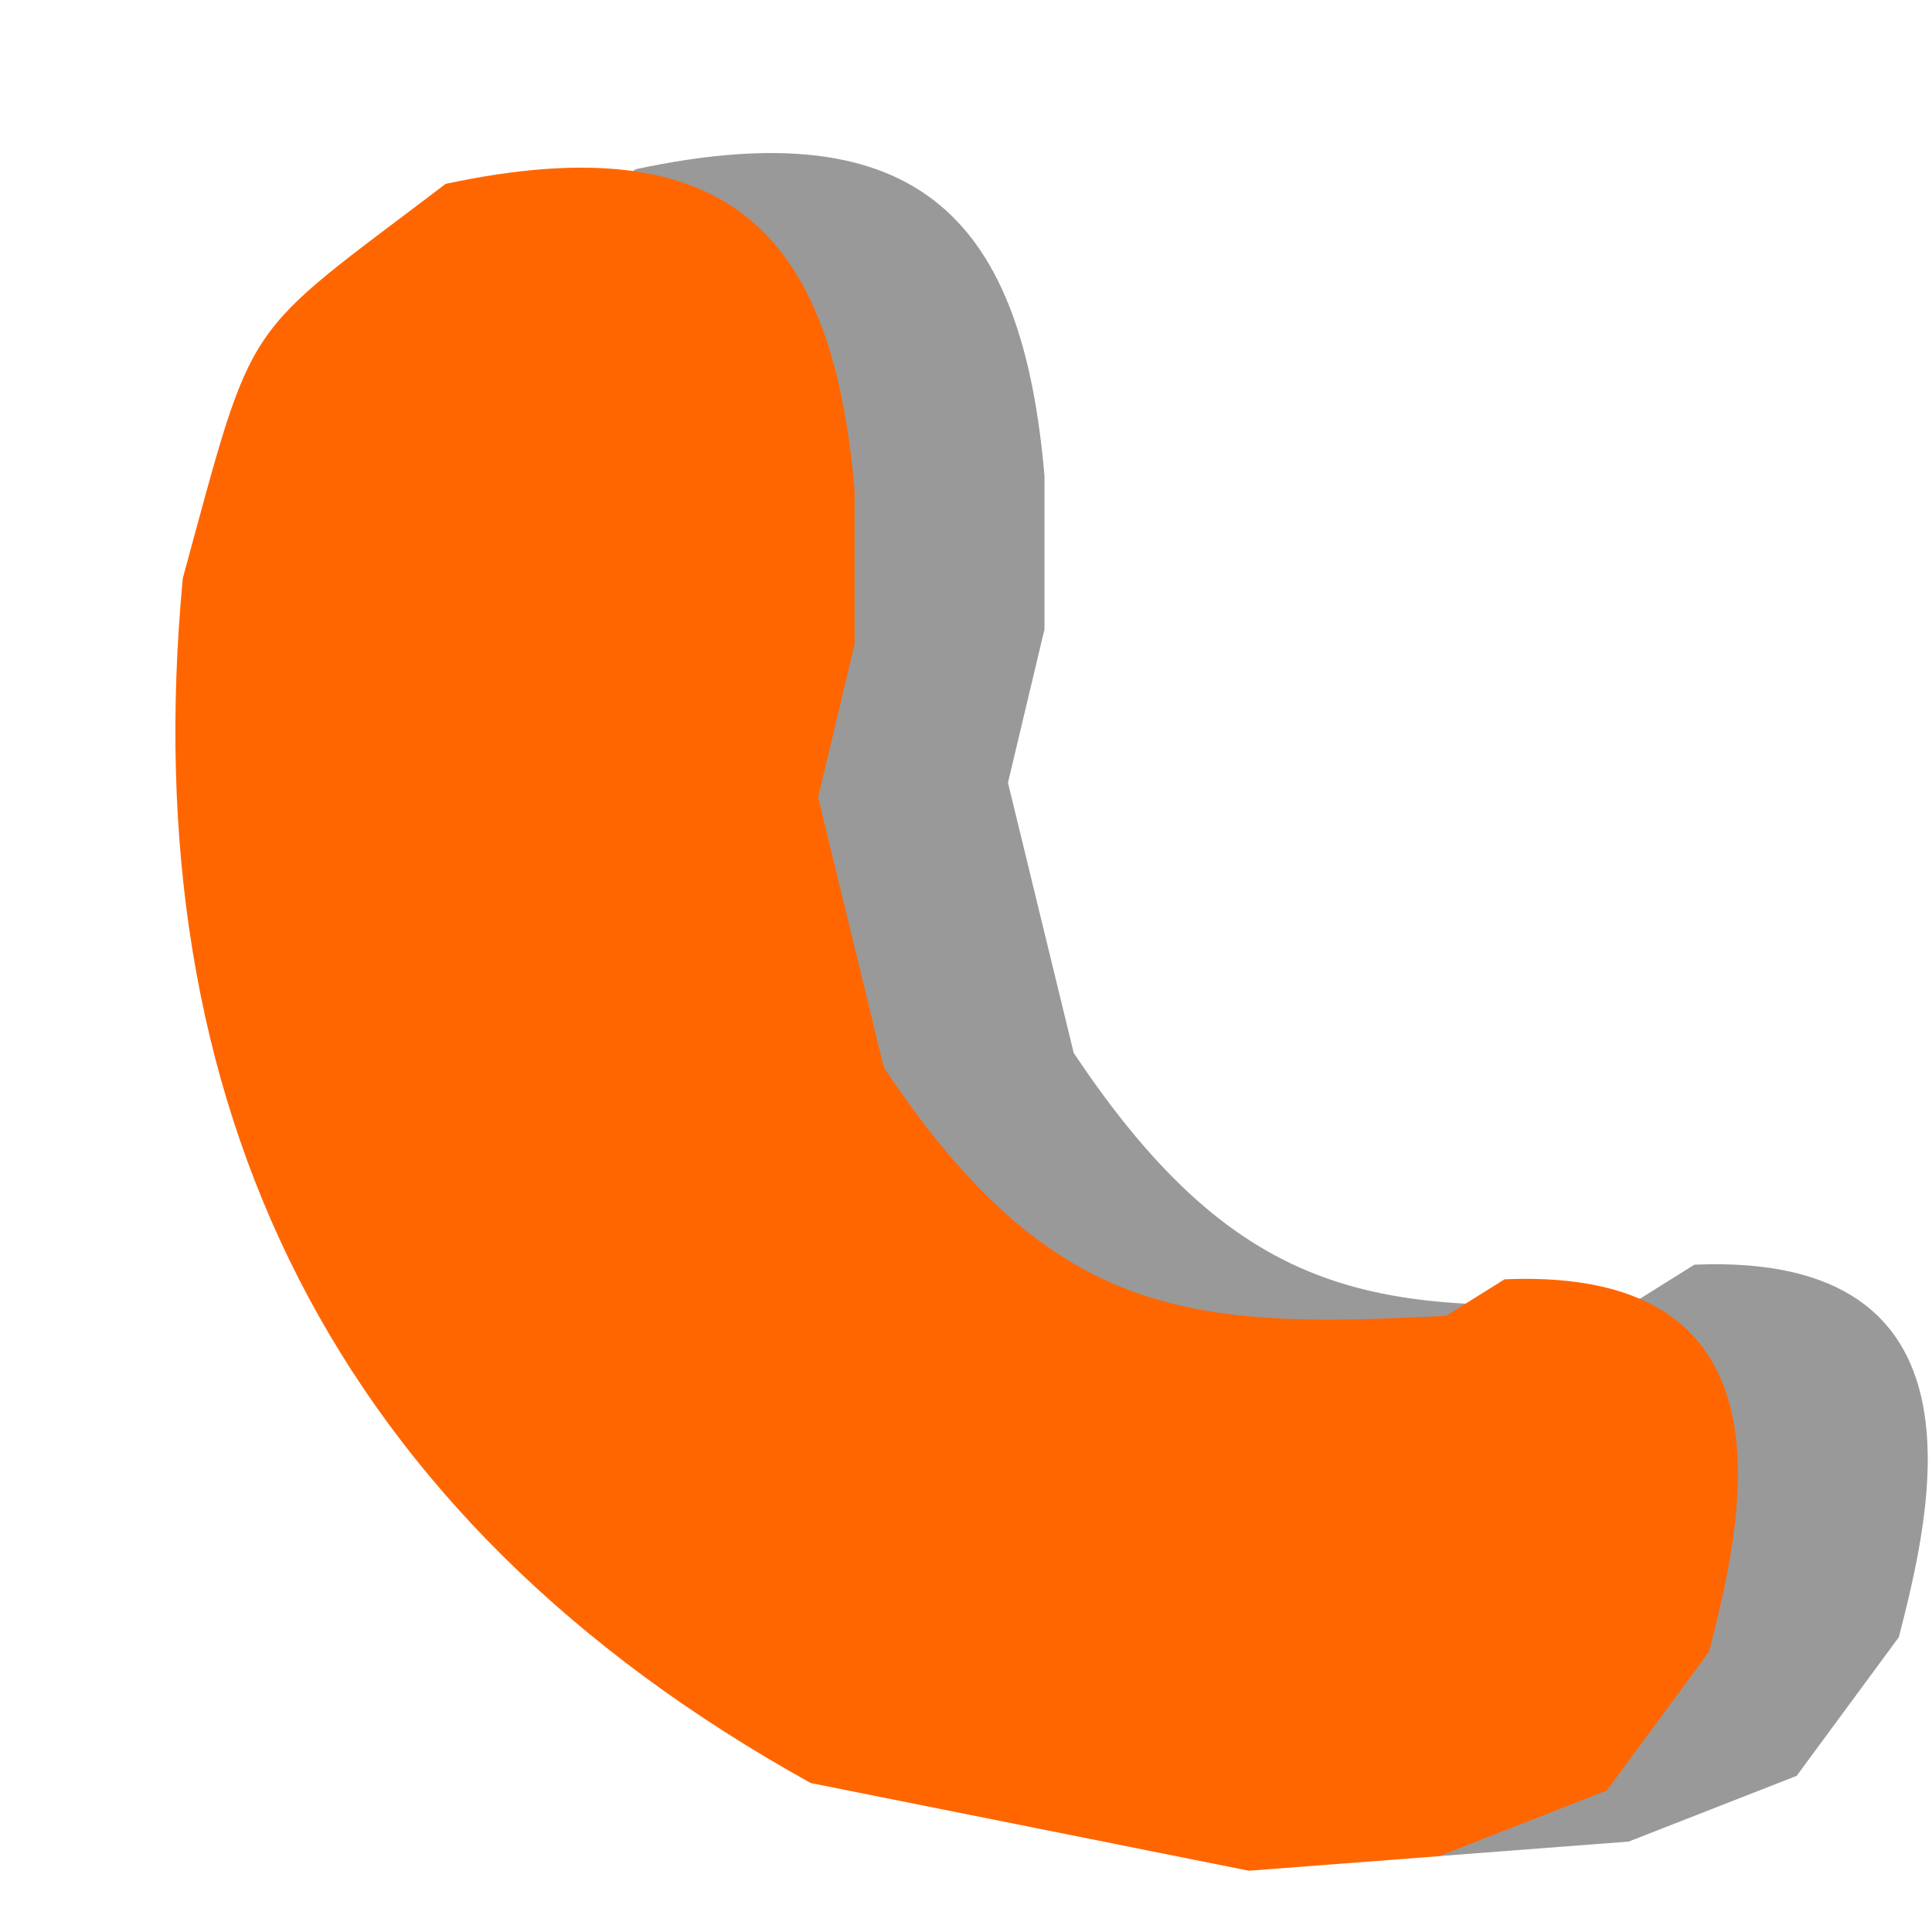 <?xml version="1.0" encoding="UTF-8" standalone="no"?>
<svg
   xmlns:dc="http://purl.org/dc/elements/1.1/"
   xmlns:cc="http://creativecommons.org/ns#"
   xmlns:rdf="http://www.w3.org/1999/02/22-rdf-syntax-ns#"
   xmlns:svg="http://www.w3.org/2000/svg"
   xmlns="http://www.w3.org/2000/svg"
   id="svg8"
   version="1.1"
   viewBox="0 0 50 50"
   height="50mm"
   width="50mm">
  <defs
     id="defs2" />
  <g
     transform="translate(0,-247)"
     id="layer1">
    <path
       id="path815"
       d="M 37.237,295.036 25.897,292.768 C 13.497,285.894 8.359,275.198 9.644,261.585 c 1.889,-6.914 1.446,-6.133 6.804,-10.205 7.408,-1.584 10.021,1.377 10.583,7.938 v 3.969 l -0.945,3.969 1.701,6.993 c 4.372,6.555 7.989,6.771 14.552,6.426 l 1.512,-0.945 c 7.791,-0.332 6.127,6.364 5.292,9.638 l -2.646,3.591 -4.347,1.701 z"
       style="fill:#999999;stroke:none;stroke-width:0.265px;stroke-linecap:butt;stroke-linejoin:miter;stroke-opacity:1" />
    <path
       id="path815-0"
       d="M 32.323,295.414 20.984,293.146 C 8.583,286.272 3.446,275.576 4.731,261.963 c 1.889,-6.914 1.446,-6.133 6.804,-10.205 7.408,-1.584 10.021,1.377 10.583,7.938 v 3.969 l -0.945,3.969 1.701,6.993 c 4.372,6.555 7.989,6.771 14.552,6.426 l 1.512,-0.945 c 7.791,-0.332 6.127,6.364 5.292,9.638 l -2.646,3.591 -4.347,1.701 z"
       style="fill:#ff6600;stroke:none;stroke-width:0.265px;stroke-linecap:butt;stroke-linejoin:miter;stroke-opacity:1" />
  </g>
</svg>
